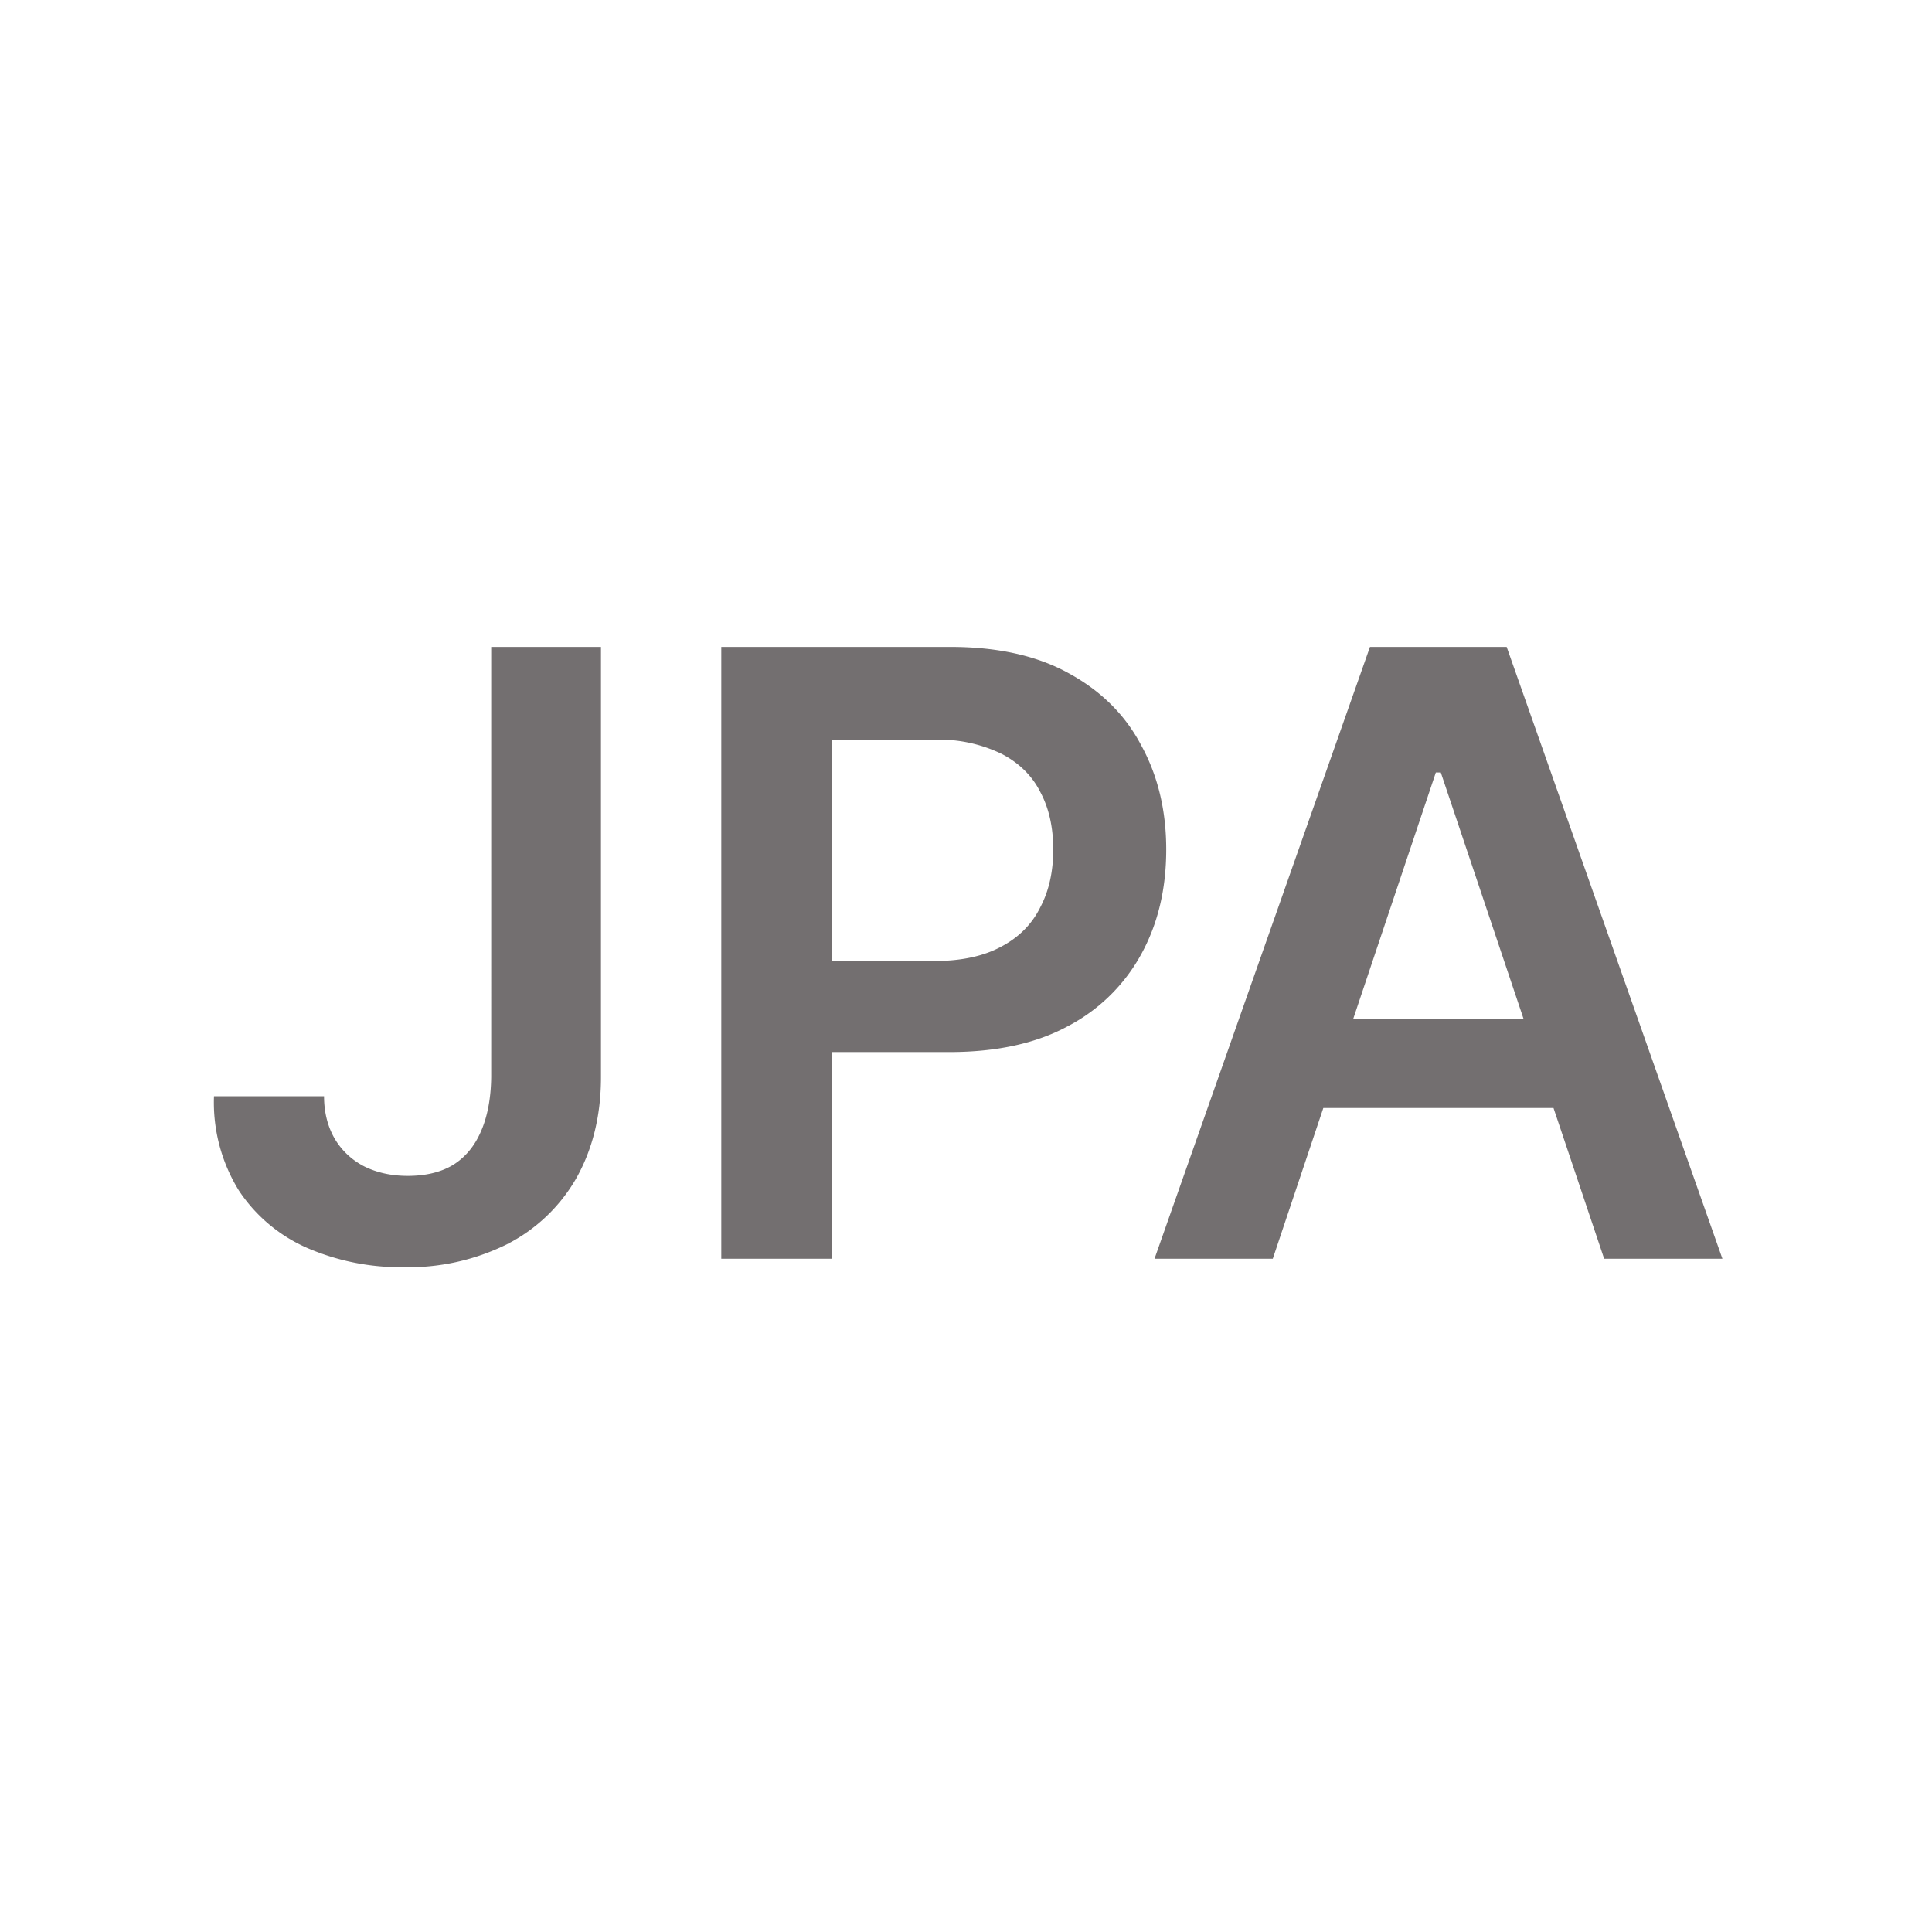 <svg width="66" height="66" fill="none" xmlns="http://www.w3.org/2000/svg"><path d="M16.78 22.1h3.75v14.7c0 1.34-.3 2.5-.86 3.48a5.73 5.73 0 0 1-2.36 2.23 7.6 7.6 0 0 1-3.52.78 8.06 8.06 0 0 1-3.3-.66 5.39 5.39 0 0 1-2.33-1.96 5.72 5.72 0 0 1-.85-3.22h3.76c0 .56.13 1.05.37 1.46.24.4.58.72 1.01.94.43.21.92.32 1.48.32.6 0 1.12-.12 1.54-.37.42-.26.74-.64.96-1.15.22-.5.34-1.12.35-1.85V22.1ZM24.64 43V22.1h7.83c1.6 0 2.96.3 4.04.9 1.1.6 1.93 1.42 2.48 2.47.57 1.04.85 2.23.85 3.55 0 1.34-.28 2.53-.85 3.57a6.05 6.05 0 0 1-2.5 2.46c-1.1.6-2.46.89-4.07.89h-5.2v-3.11h4.7c.93 0 1.7-.17 2.3-.5.6-.32 1.04-.77 1.32-1.34.3-.57.44-1.23.44-1.97s-.14-1.4-.44-1.96c-.28-.56-.73-1-1.33-1.31a4.9 4.9 0 0 0-2.32-.48h-3.47V43h-3.78Zm18.84 0h-4.04l7.36-20.9h4.67L58.84 43H54.8l-5.58-16.61h-.17L43.48 43Zm.13-8.2h11.02v3.05H43.61V34.8Z" fill="#736F70"/></svg>
